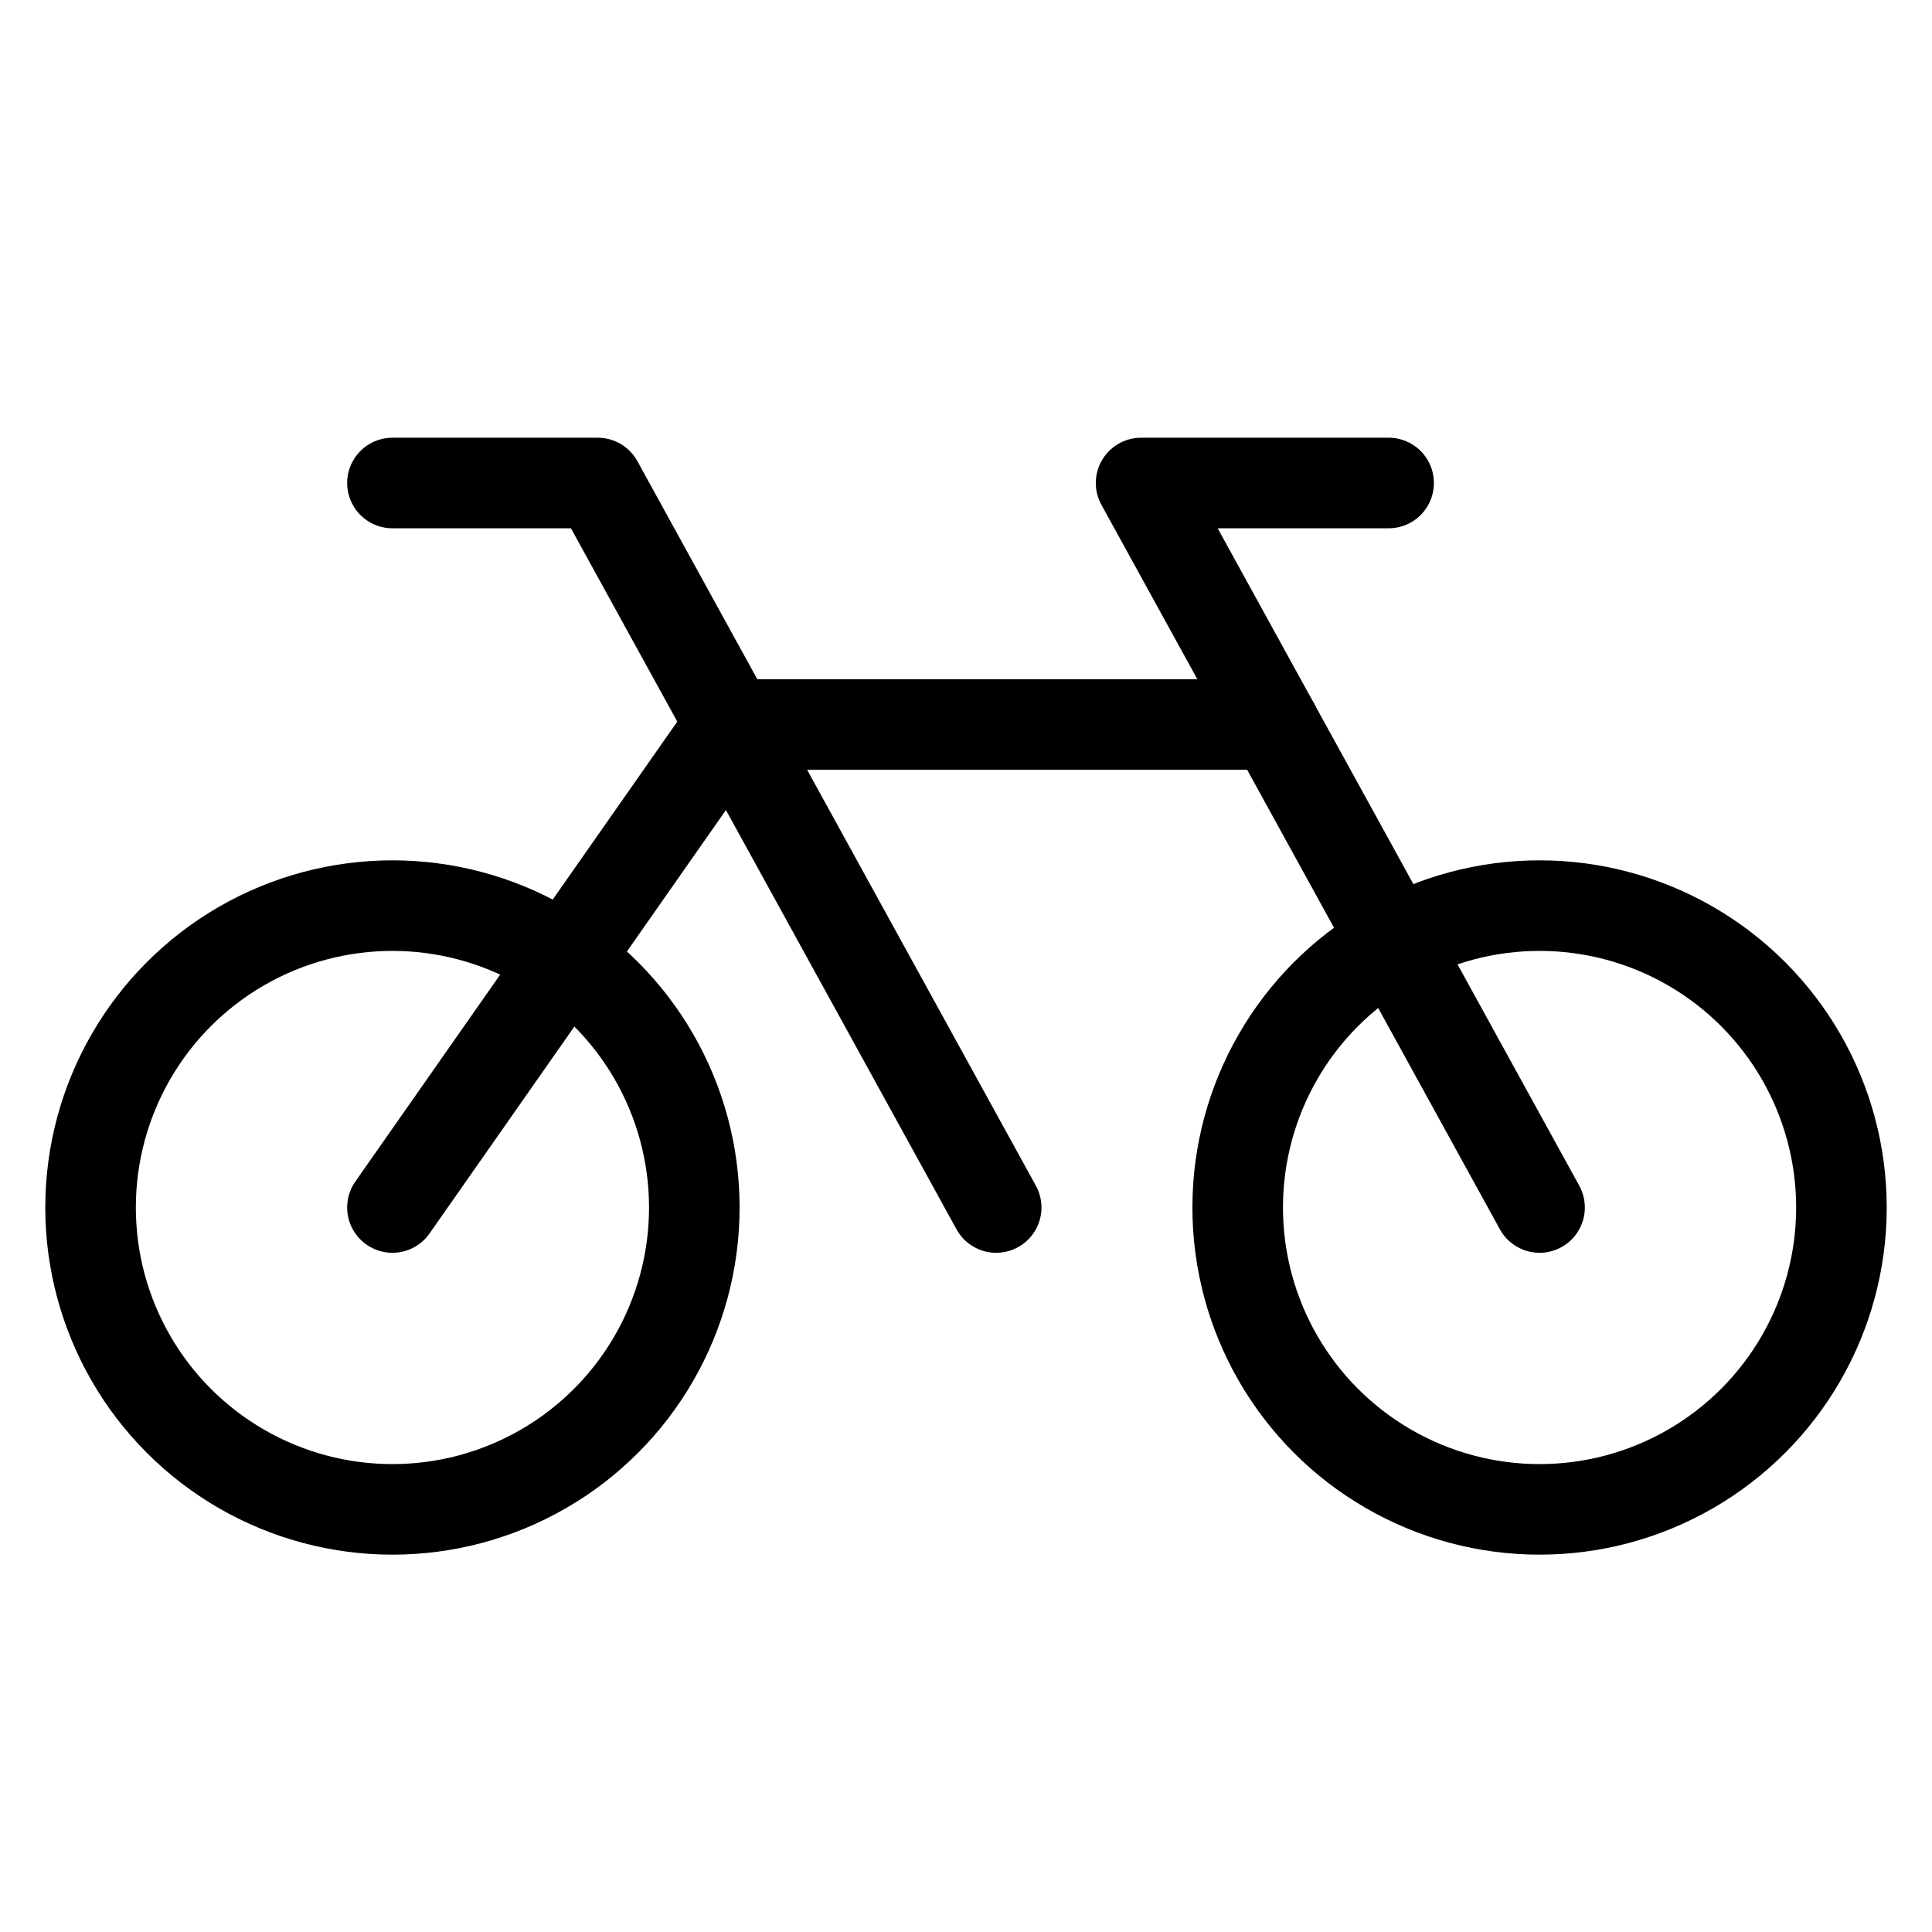 <svg id="Layer_1" data-name="Layer 1" xmlns="http://www.w3.org/2000/svg" viewBox="0 0 256 256">
  <circle cx="52" cy="160" r="40" fill="none" stroke="#000" stroke-linecap="round" stroke-linejoin="round" stroke-width="12"/>
  <circle cx="204" cy="160" r="40" fill="none" stroke="#000" stroke-linecap="round" stroke-linejoin="round" stroke-width="12"/>
  <polyline points="52 64 79.2 64 132 160" fill="none" stroke="#000" stroke-linecap="round" stroke-linejoin="round" stroke-width="12"/>
  <polyline points="52 160 96.8 96 168.8 96" fill="none" stroke="#000" stroke-linecap="round" stroke-linejoin="round" stroke-width="12"/>
  <polyline points="184 64 151.2 64 204 160" fill="none" stroke="#000" stroke-linecap="round" stroke-linejoin="round" stroke-width="12"/>
</svg>
